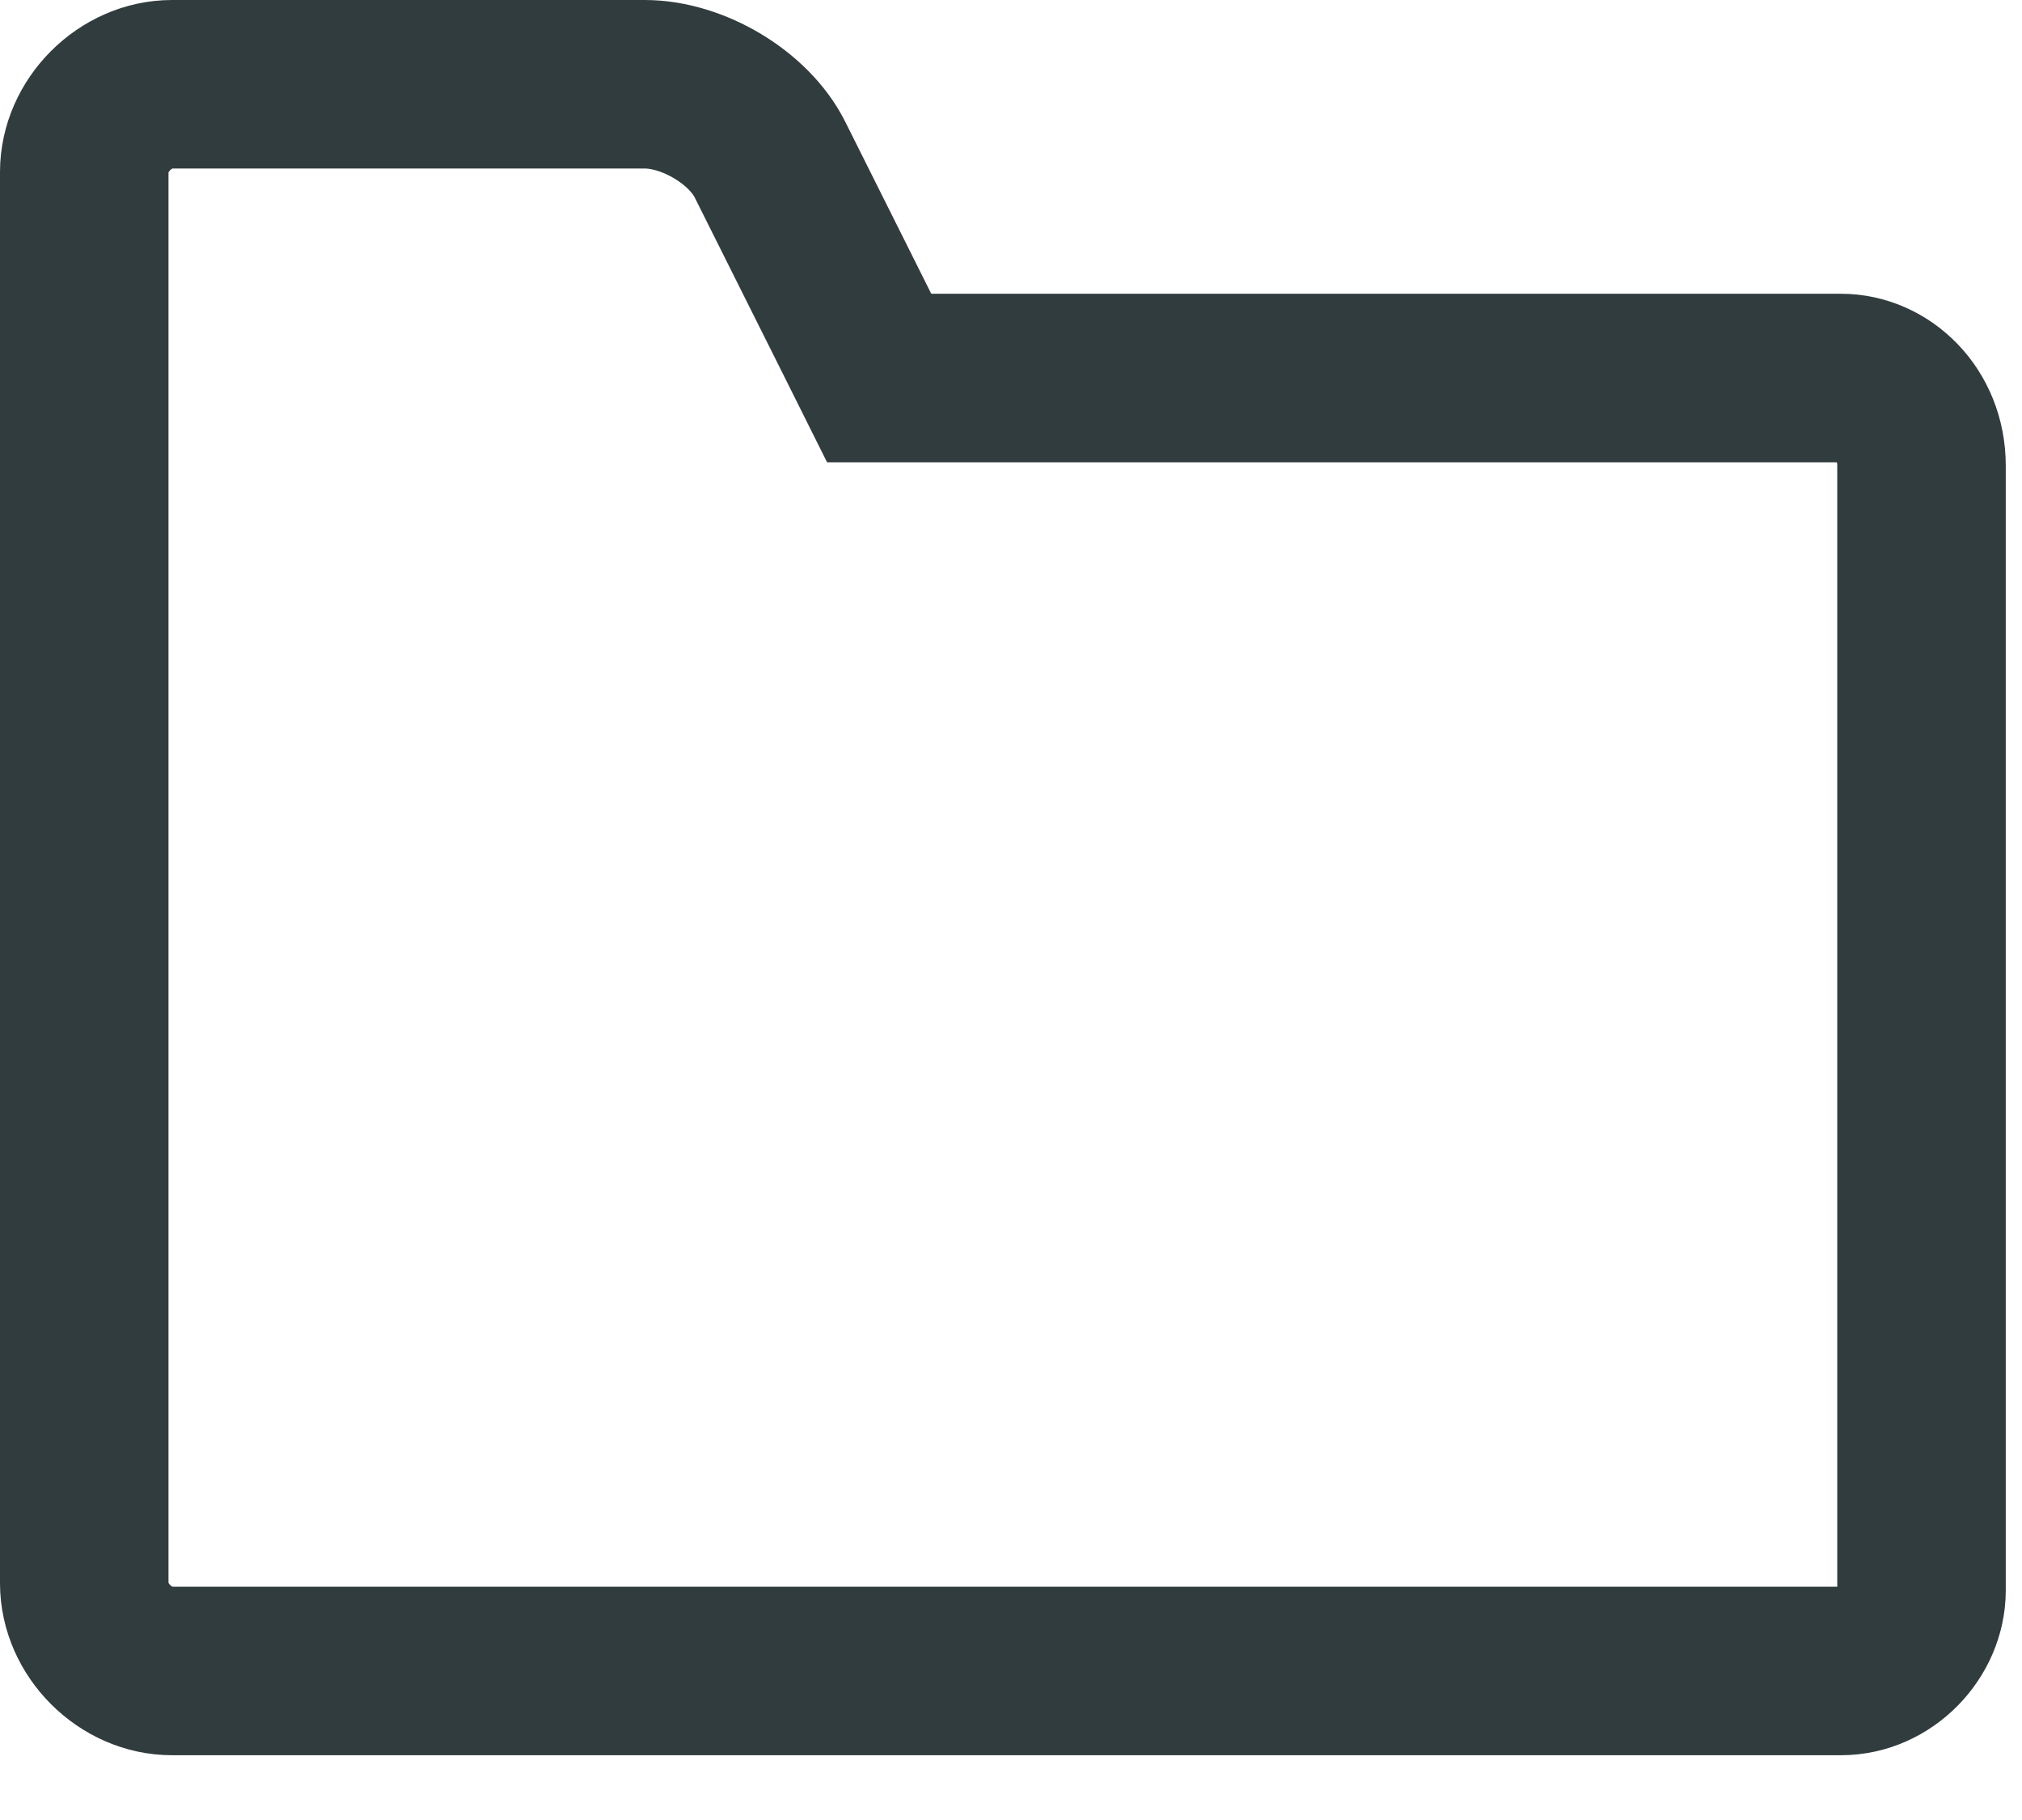 <svg width="30" height="27" viewBox="0 0 30 27" fill="none" xmlns="http://www.w3.org/2000/svg">
<path d="M12.699 4.917L13.044 5.608H13.817H27.314C27.938 5.608 28.509 6.147 28.509 6.908V23.595C28.509 24.215 27.971 24.789 27.314 24.789H2.551C1.859 24.789 1.25 24.18 1.25 23.488V2.551C1.25 1.859 1.859 1.25 2.551 1.25H9.565C10.287 1.25 11.115 1.749 11.423 2.366L12.699 4.917Z" stroke="#313C3E" stroke-width="2.5"/>
</svg>
